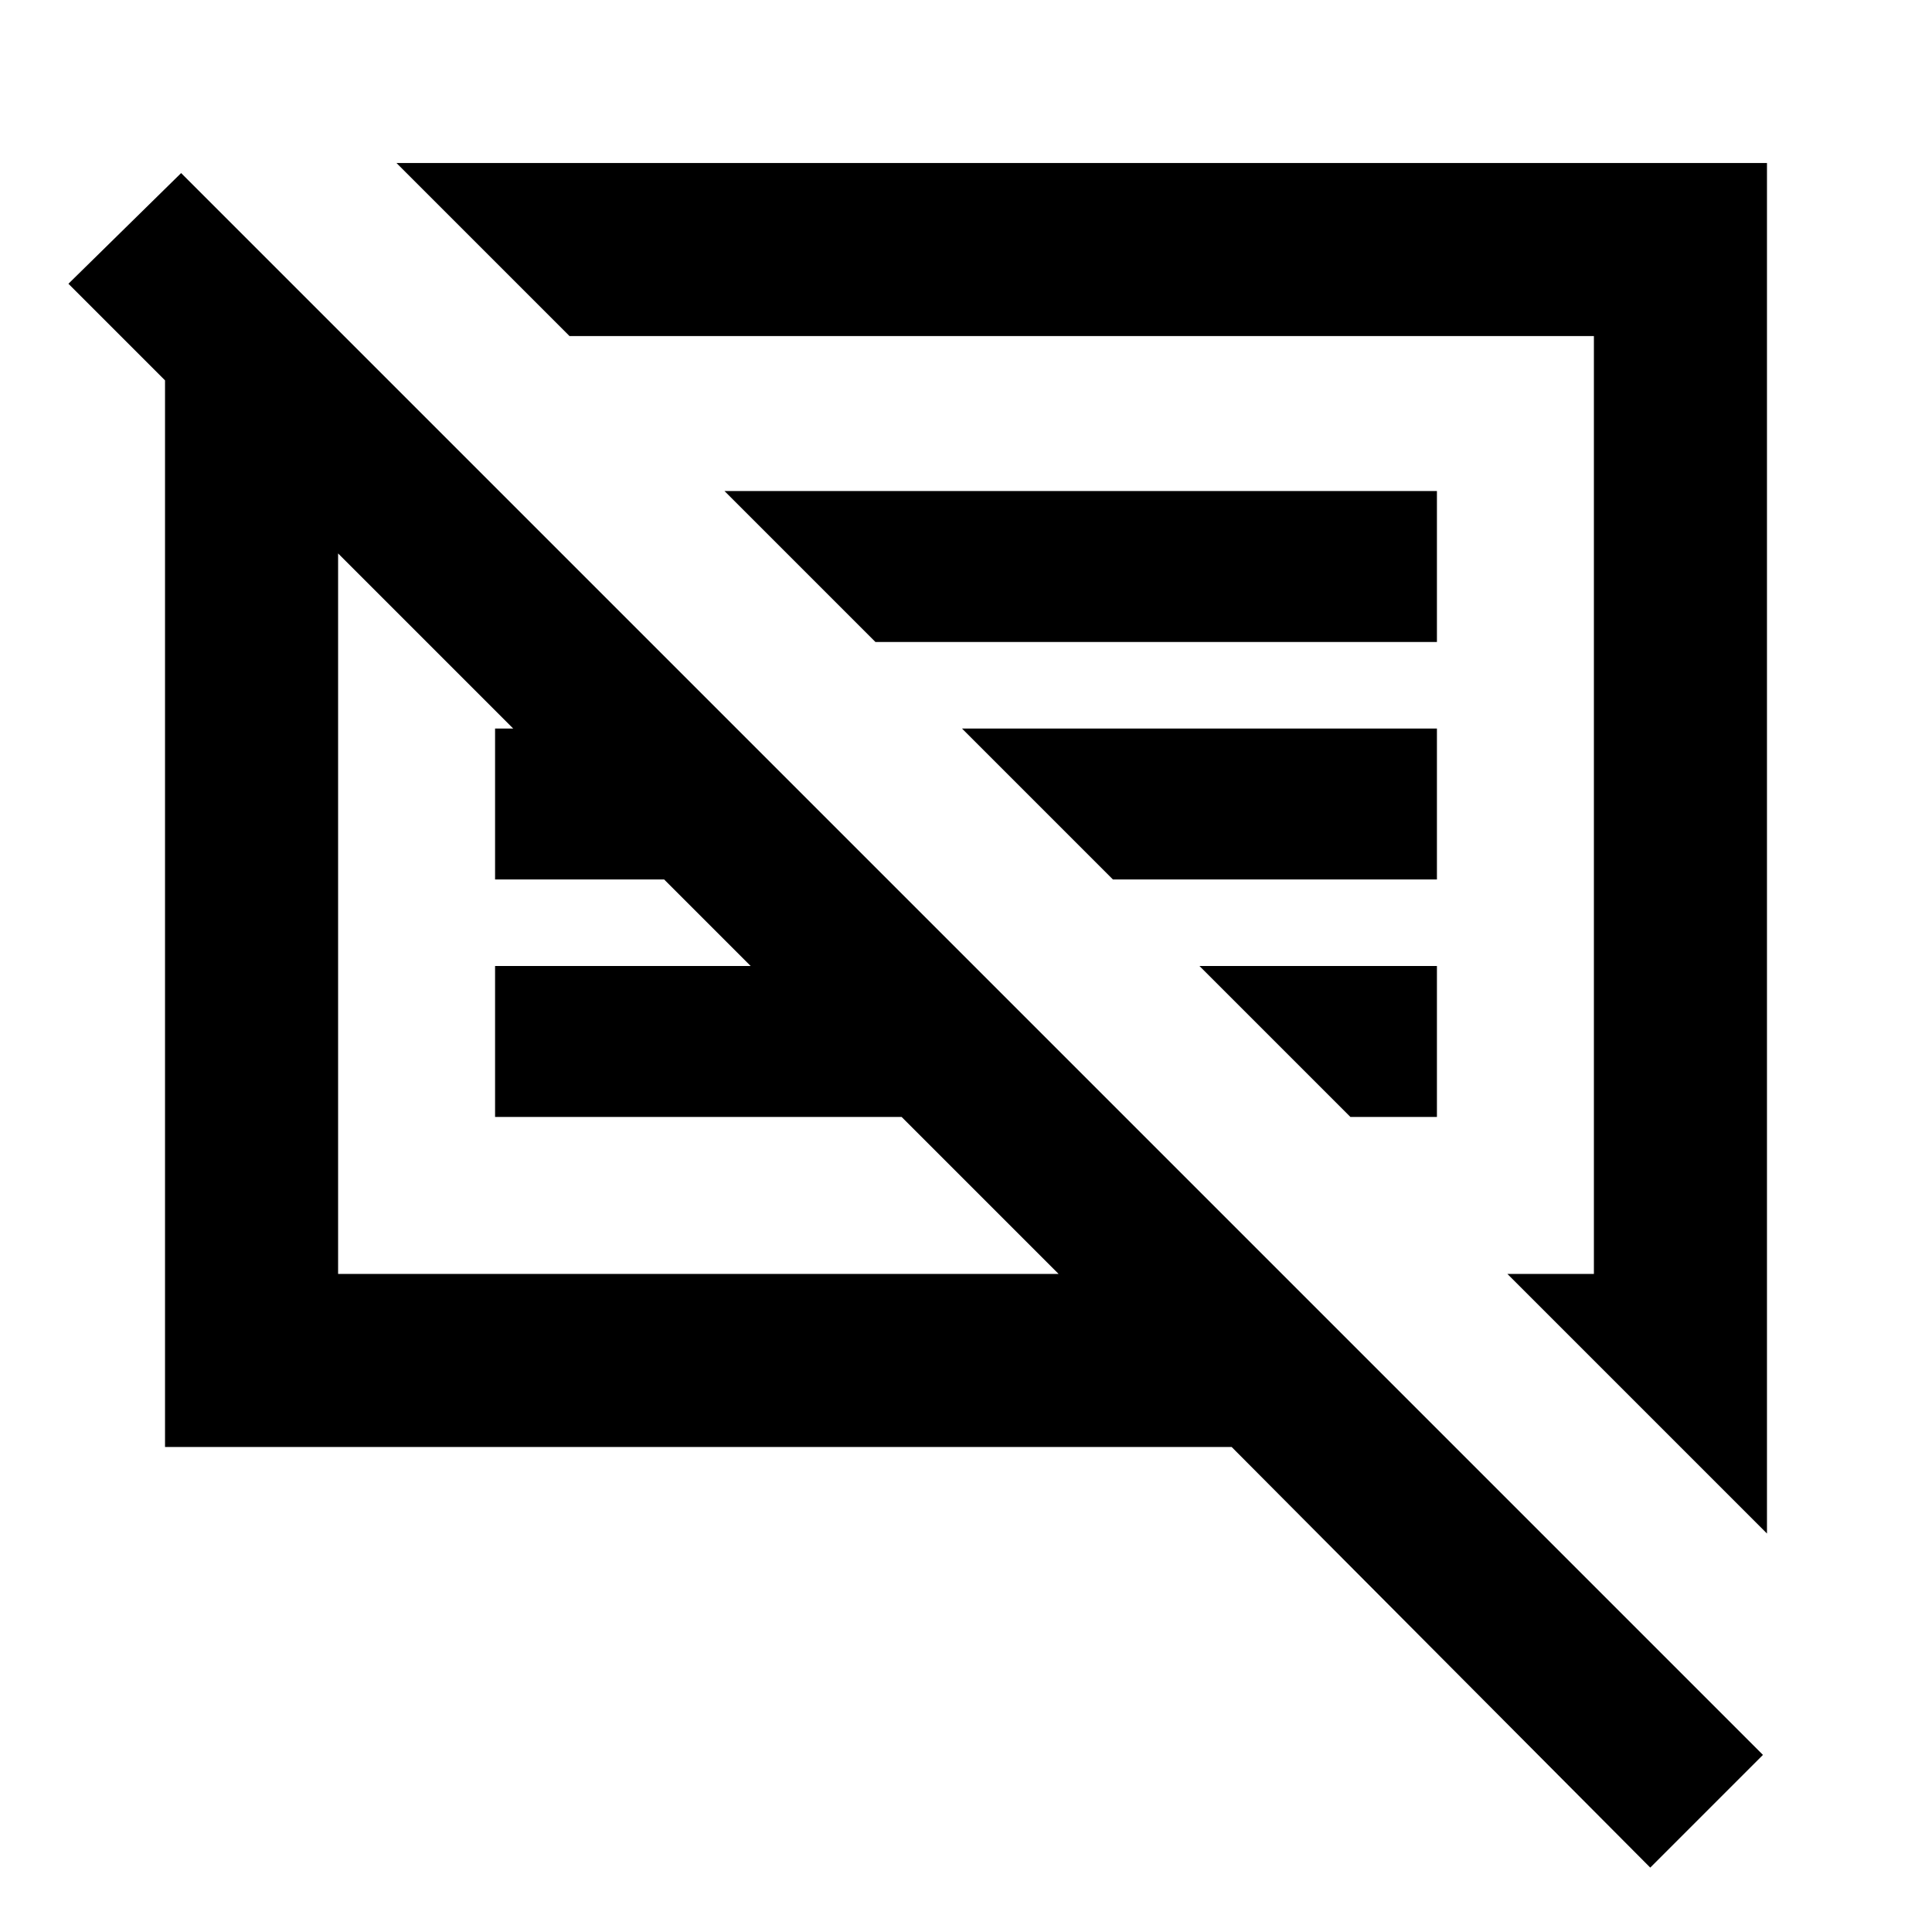 <svg xmlns="http://www.w3.org/2000/svg" height="24" width="24"><path d="M20.5 23.2 15.3 17.975H2.05V4.725L0.85 3.525L2.25 2.15L21.9 21.8ZM21.95 19.05 18.725 15.825H19.8V4.175H7.075L4.925 2.025H21.95ZM4.2 15.825H13.15L11.2 13.875H6.15V12H9.325L8.25 10.925H6.15V9.05H6.375L4.2 6.875ZM16.775 13.875 14.9 12H17.85V13.875ZM13.825 10.925 11.95 9.05H17.85V10.925ZM10.875 7.975 9 6.1H17.85V7.975ZM8.675 11.35ZM12.9 10Z"/></svg>